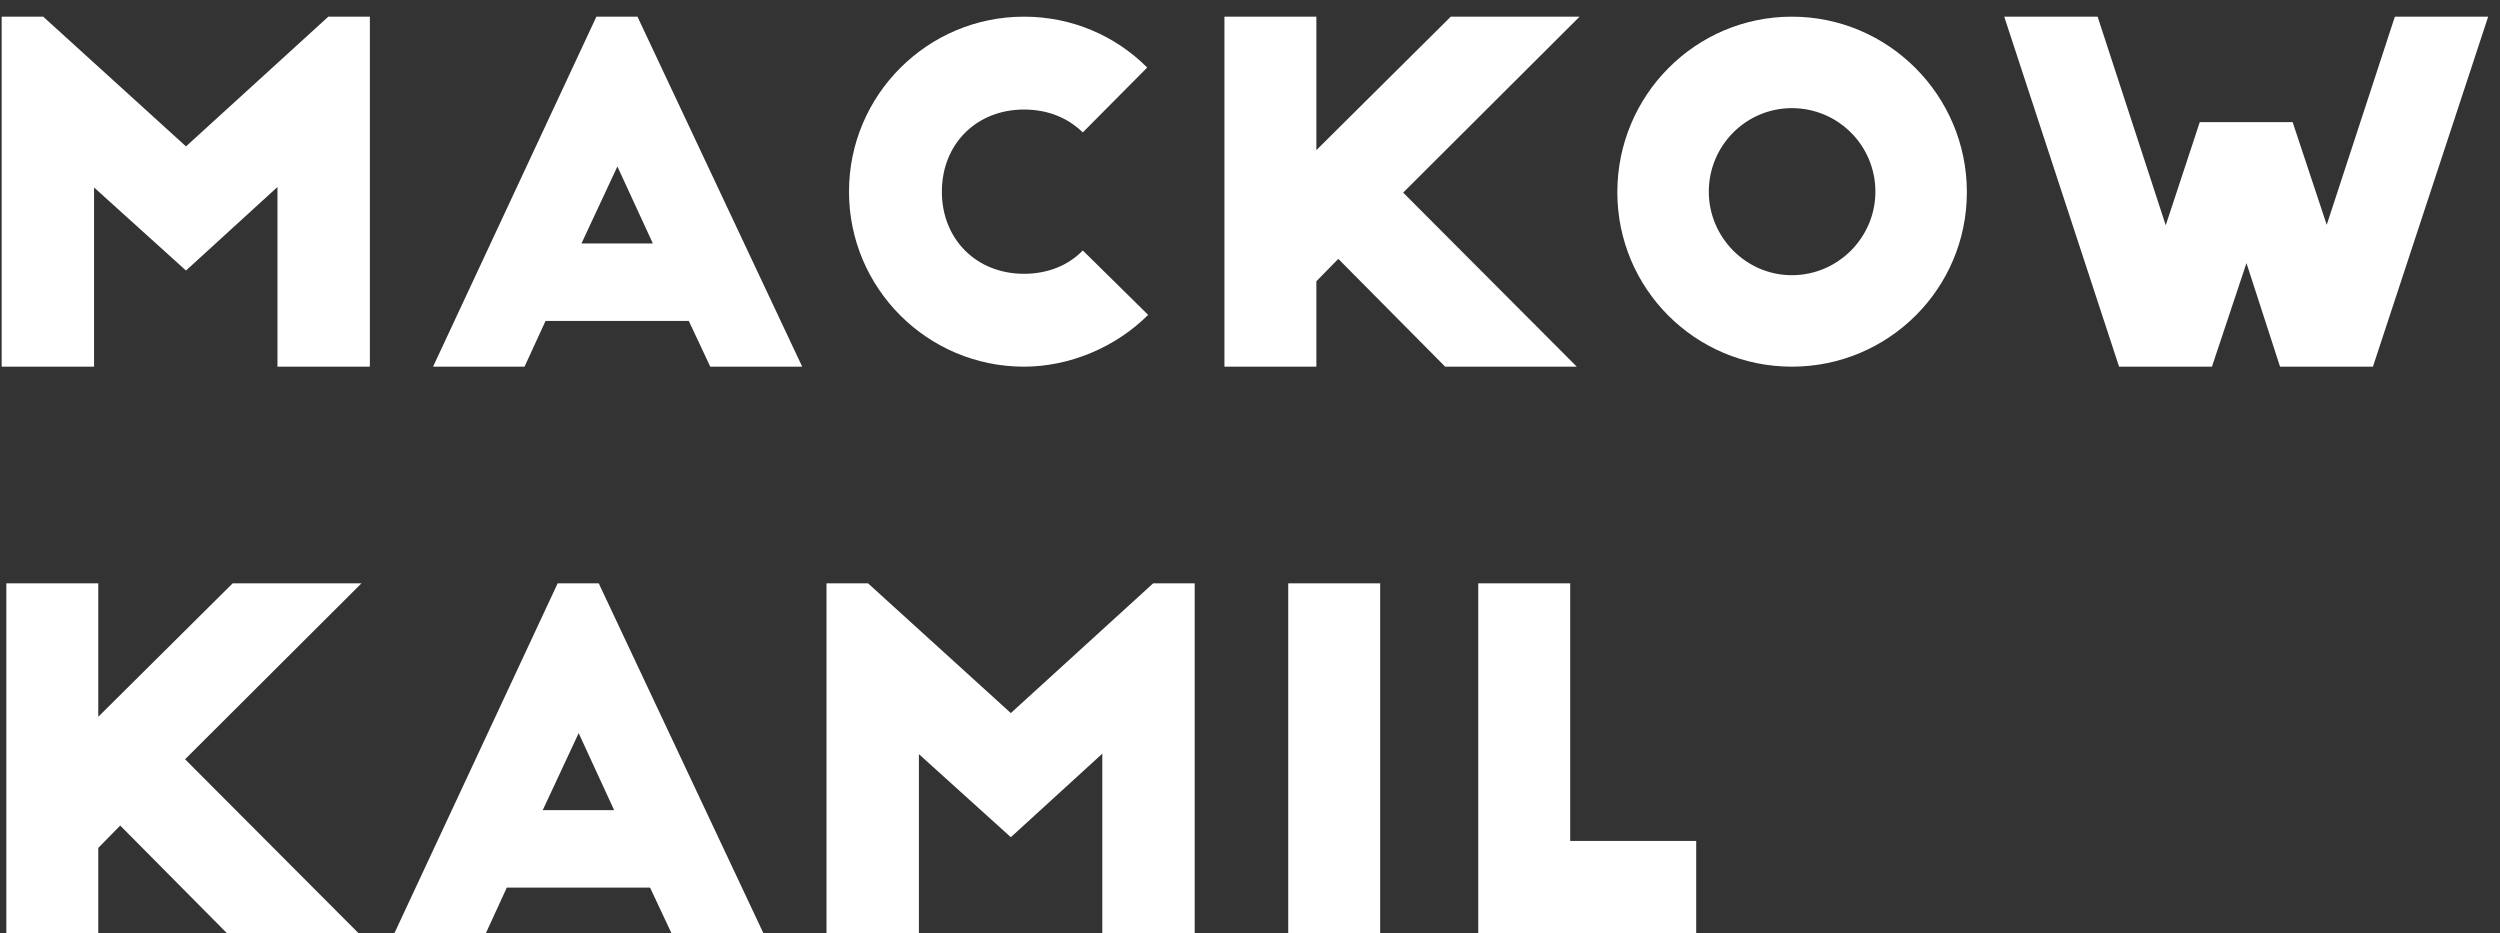 <svg width="75" height="28" viewBox="0 0 75 28" fill="none" xmlns="http://www.w3.org/2000/svg">
<rect x="0" y="0" width="75" height="28" fill="#333333" stroke="none"/>
<path d="M0.05 11H2.822V5.624L5.58 8.116L8.324 5.61V11H11.096V0.5H9.85L5.58 4.392L1.296 0.5H0.05V11ZM12.992 11H15.736L16.366 9.628H20.664L21.308 11H24.066L19.124 0.5H17.892L12.992 11ZM17.444 7.304L18.522 4.994L19.586 7.304H17.444ZM30.72 11C32.078 11 33.464 10.426 34.444 9.446L32.484 7.514C32.05 7.962 31.434 8.214 30.72 8.214C29.292 8.214 28.256 7.178 28.256 5.75C28.256 4.322 29.292 3.286 30.72 3.286C31.42 3.286 32.022 3.524 32.484 3.972L34.416 2.026C33.464 1.074 32.162 0.5 30.72 0.5C27.822 0.5 25.47 2.852 25.47 5.75C25.47 8.648 27.822 11 30.72 11ZM36.733 11H39.491V8.438L40.149 7.766L43.355 11H47.303L42.095 5.778L47.387 0.5H43.523L39.491 4.504V0.5H36.733V11ZM59.006 5.764C59.006 2.866 56.654 0.5 53.756 0.5C50.858 0.5 48.52 2.866 48.52 5.764C48.52 8.662 50.858 11 53.756 11C56.654 11 59.006 8.662 59.006 5.764ZM56.262 5.75C56.262 7.122 55.142 8.256 53.756 8.256C52.384 8.256 51.264 7.122 51.264 5.75C51.264 4.364 52.384 3.244 53.756 3.244C55.142 3.244 56.262 4.364 56.262 5.75ZM63.572 11H66.358L67.394 7.892L68.401 11H71.188L74.645 0.5H71.846L69.802 6.744L68.779 3.664H65.993L64.972 6.758L62.928 0.5H60.127L63.572 11ZM0.19 28H2.948V25.438L3.606 24.766L6.812 28H10.76L5.552 22.778L10.844 17.5H6.98L2.948 21.504V17.5H0.19V28ZM11.83 28H14.574L15.204 26.628H19.502L20.146 28H22.904L17.962 17.5H16.73L11.83 28ZM16.282 24.304L17.36 21.994L18.424 24.304H16.282ZM24.795 28H27.567V22.624L30.325 25.116L33.069 22.61V28H35.841V17.5H34.595L30.325 21.392L26.041 17.5H24.795V28ZM38.647 28H41.405V17.5H38.647V28ZM44.348 28H50.886V25.228H47.106V17.5H44.348V28Z" fill="white"/>
</svg>
